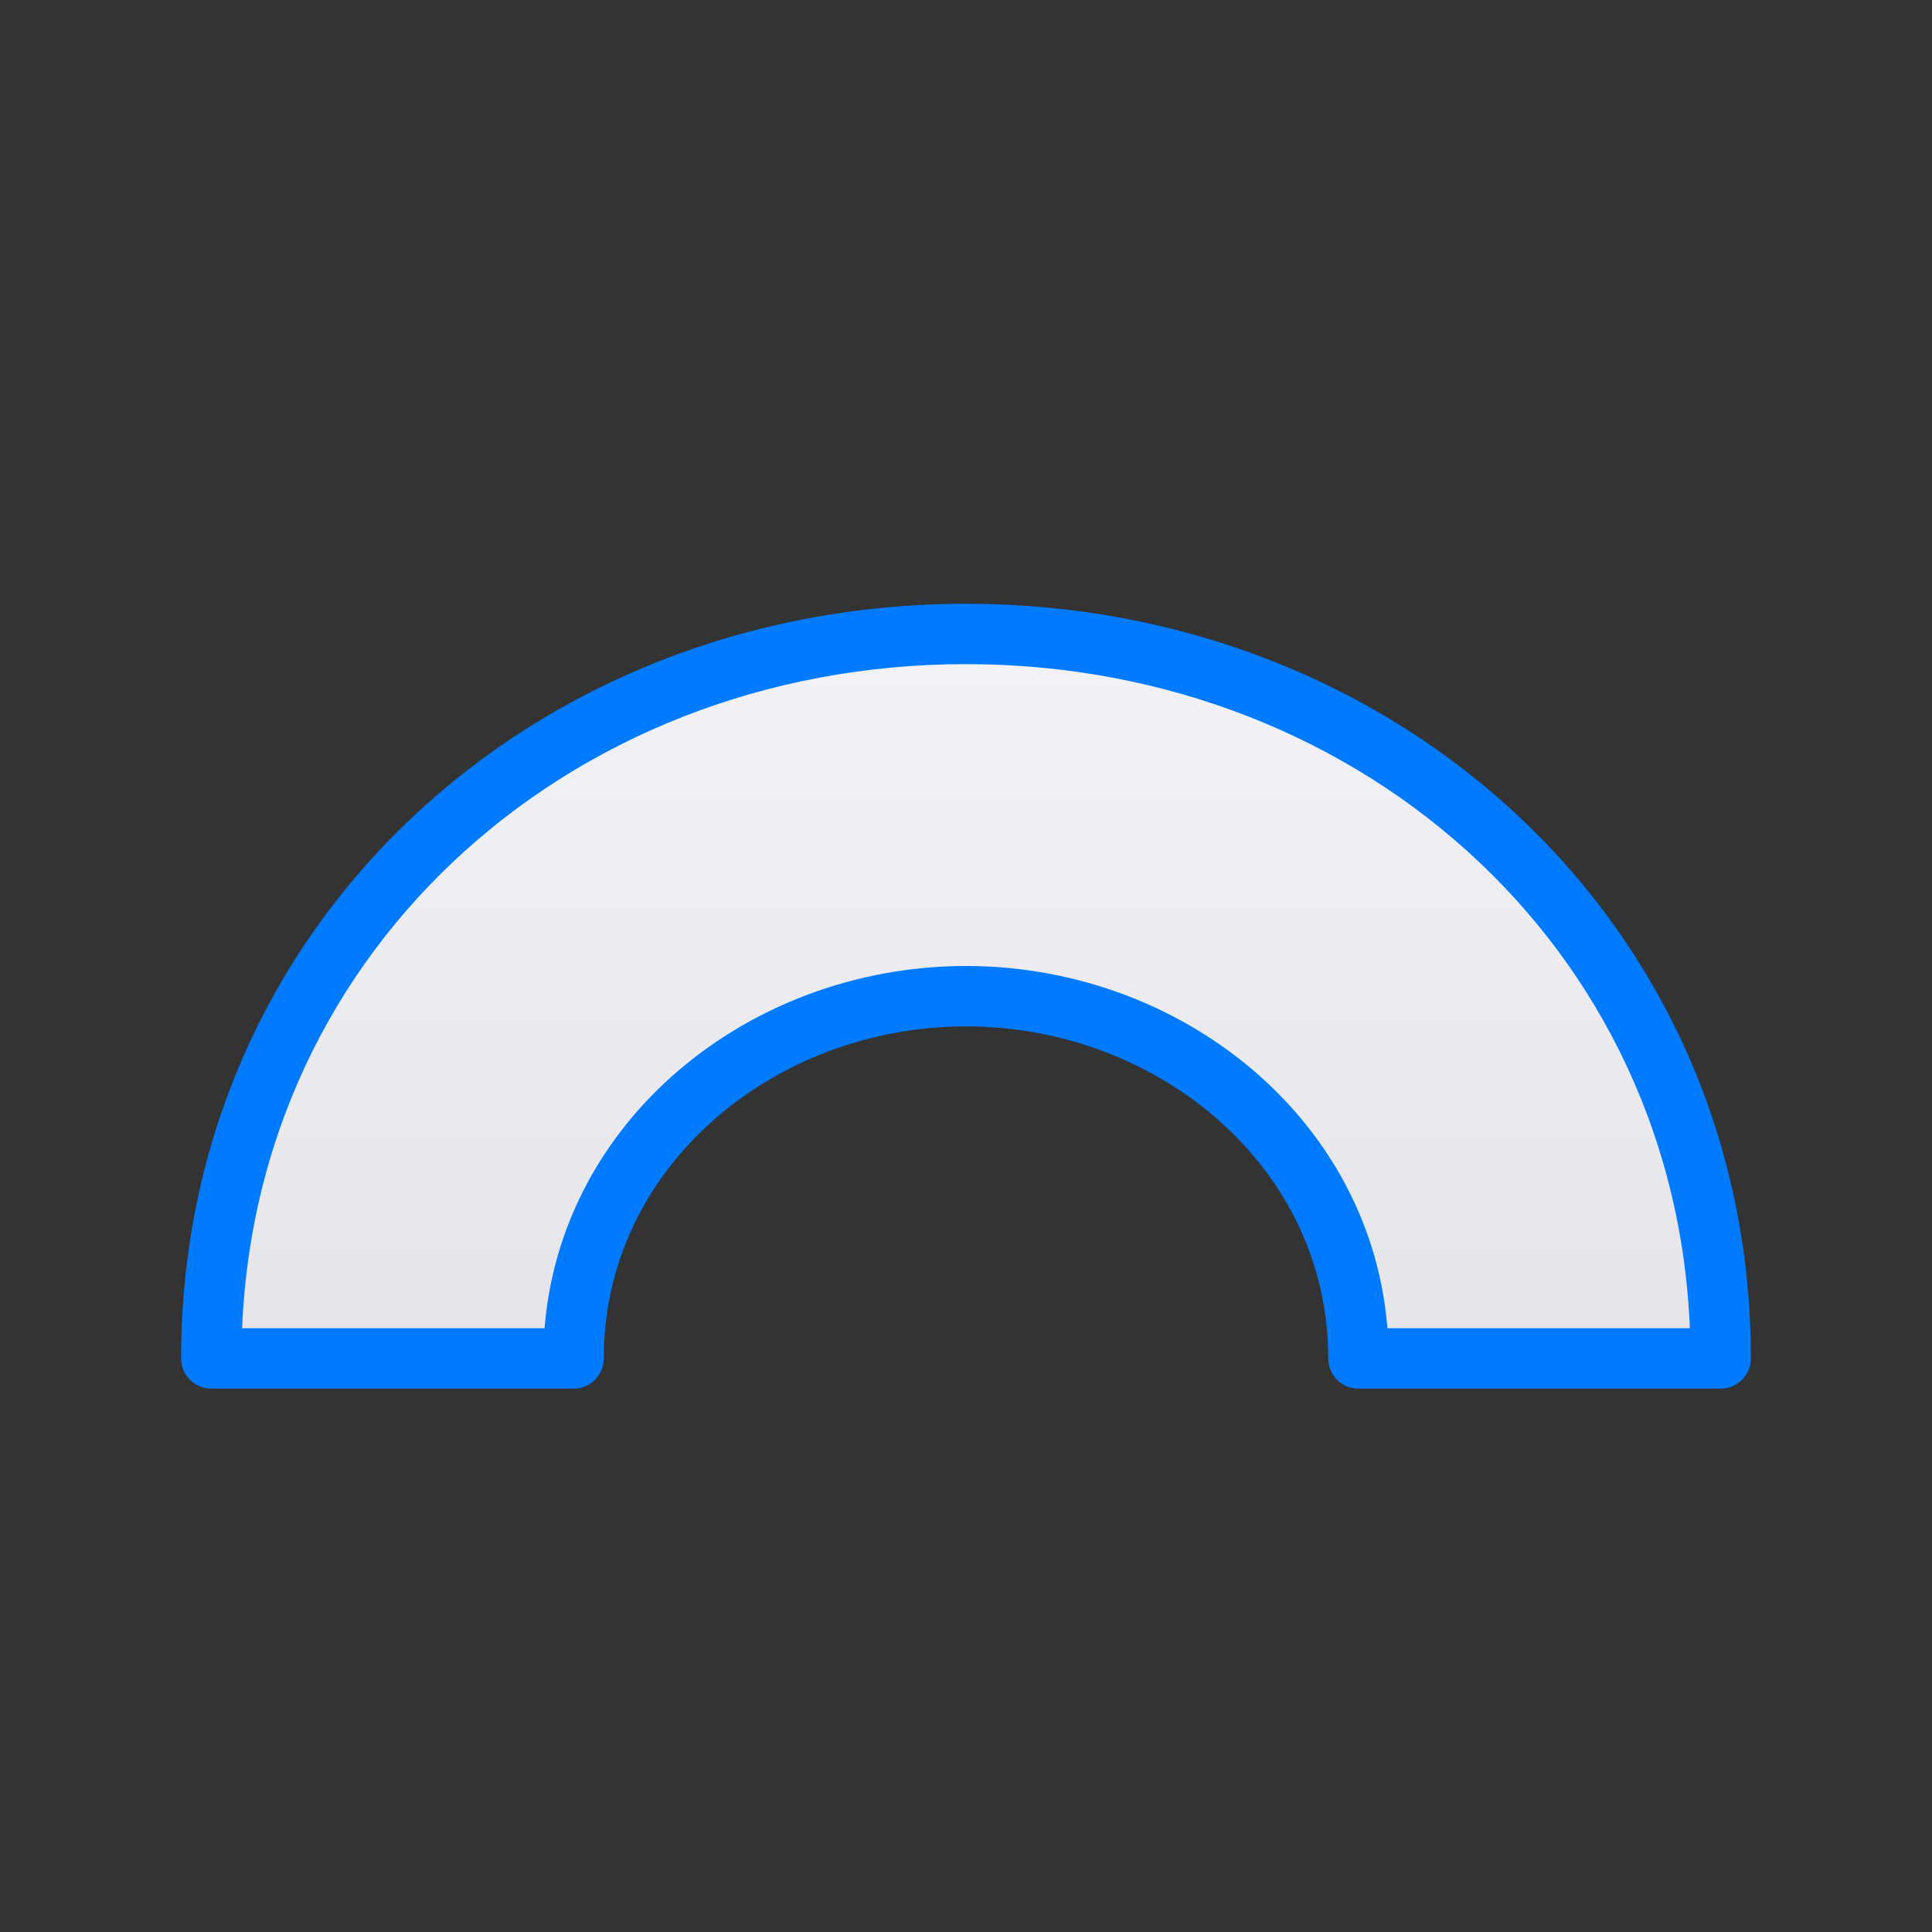 <svg viewBox="0 0 32 32" xmlns="http://www.w3.org/2000/svg" xmlns:xlink="http://www.w3.org/1999/xlink"><rect x="0" y="0" width="32" height="32" fill="#333333" stroke="none"/><linearGradient id="a" gradientTransform="matrix(1 0 0 -1 0 33)" gradientUnits="userSpaceOnUse" x1="18" x2="18" y1="11" y2="23"><stop offset="0" stop-color="#e5e5ea"/><stop offset="1" stop-color="#f2f2f7"/></linearGradient><path d="m3.5 22.5c0-6.903 5.596-12 12.5-12 6.903 0 12.5 5.096 12.5 12h-6c0-3.452-3.048-6-6.5-6s-6.5 2.548-6.5 6z" fill="url(#a)" stroke="#007aff" stroke-linecap="round" stroke-linejoin="round"/></svg>